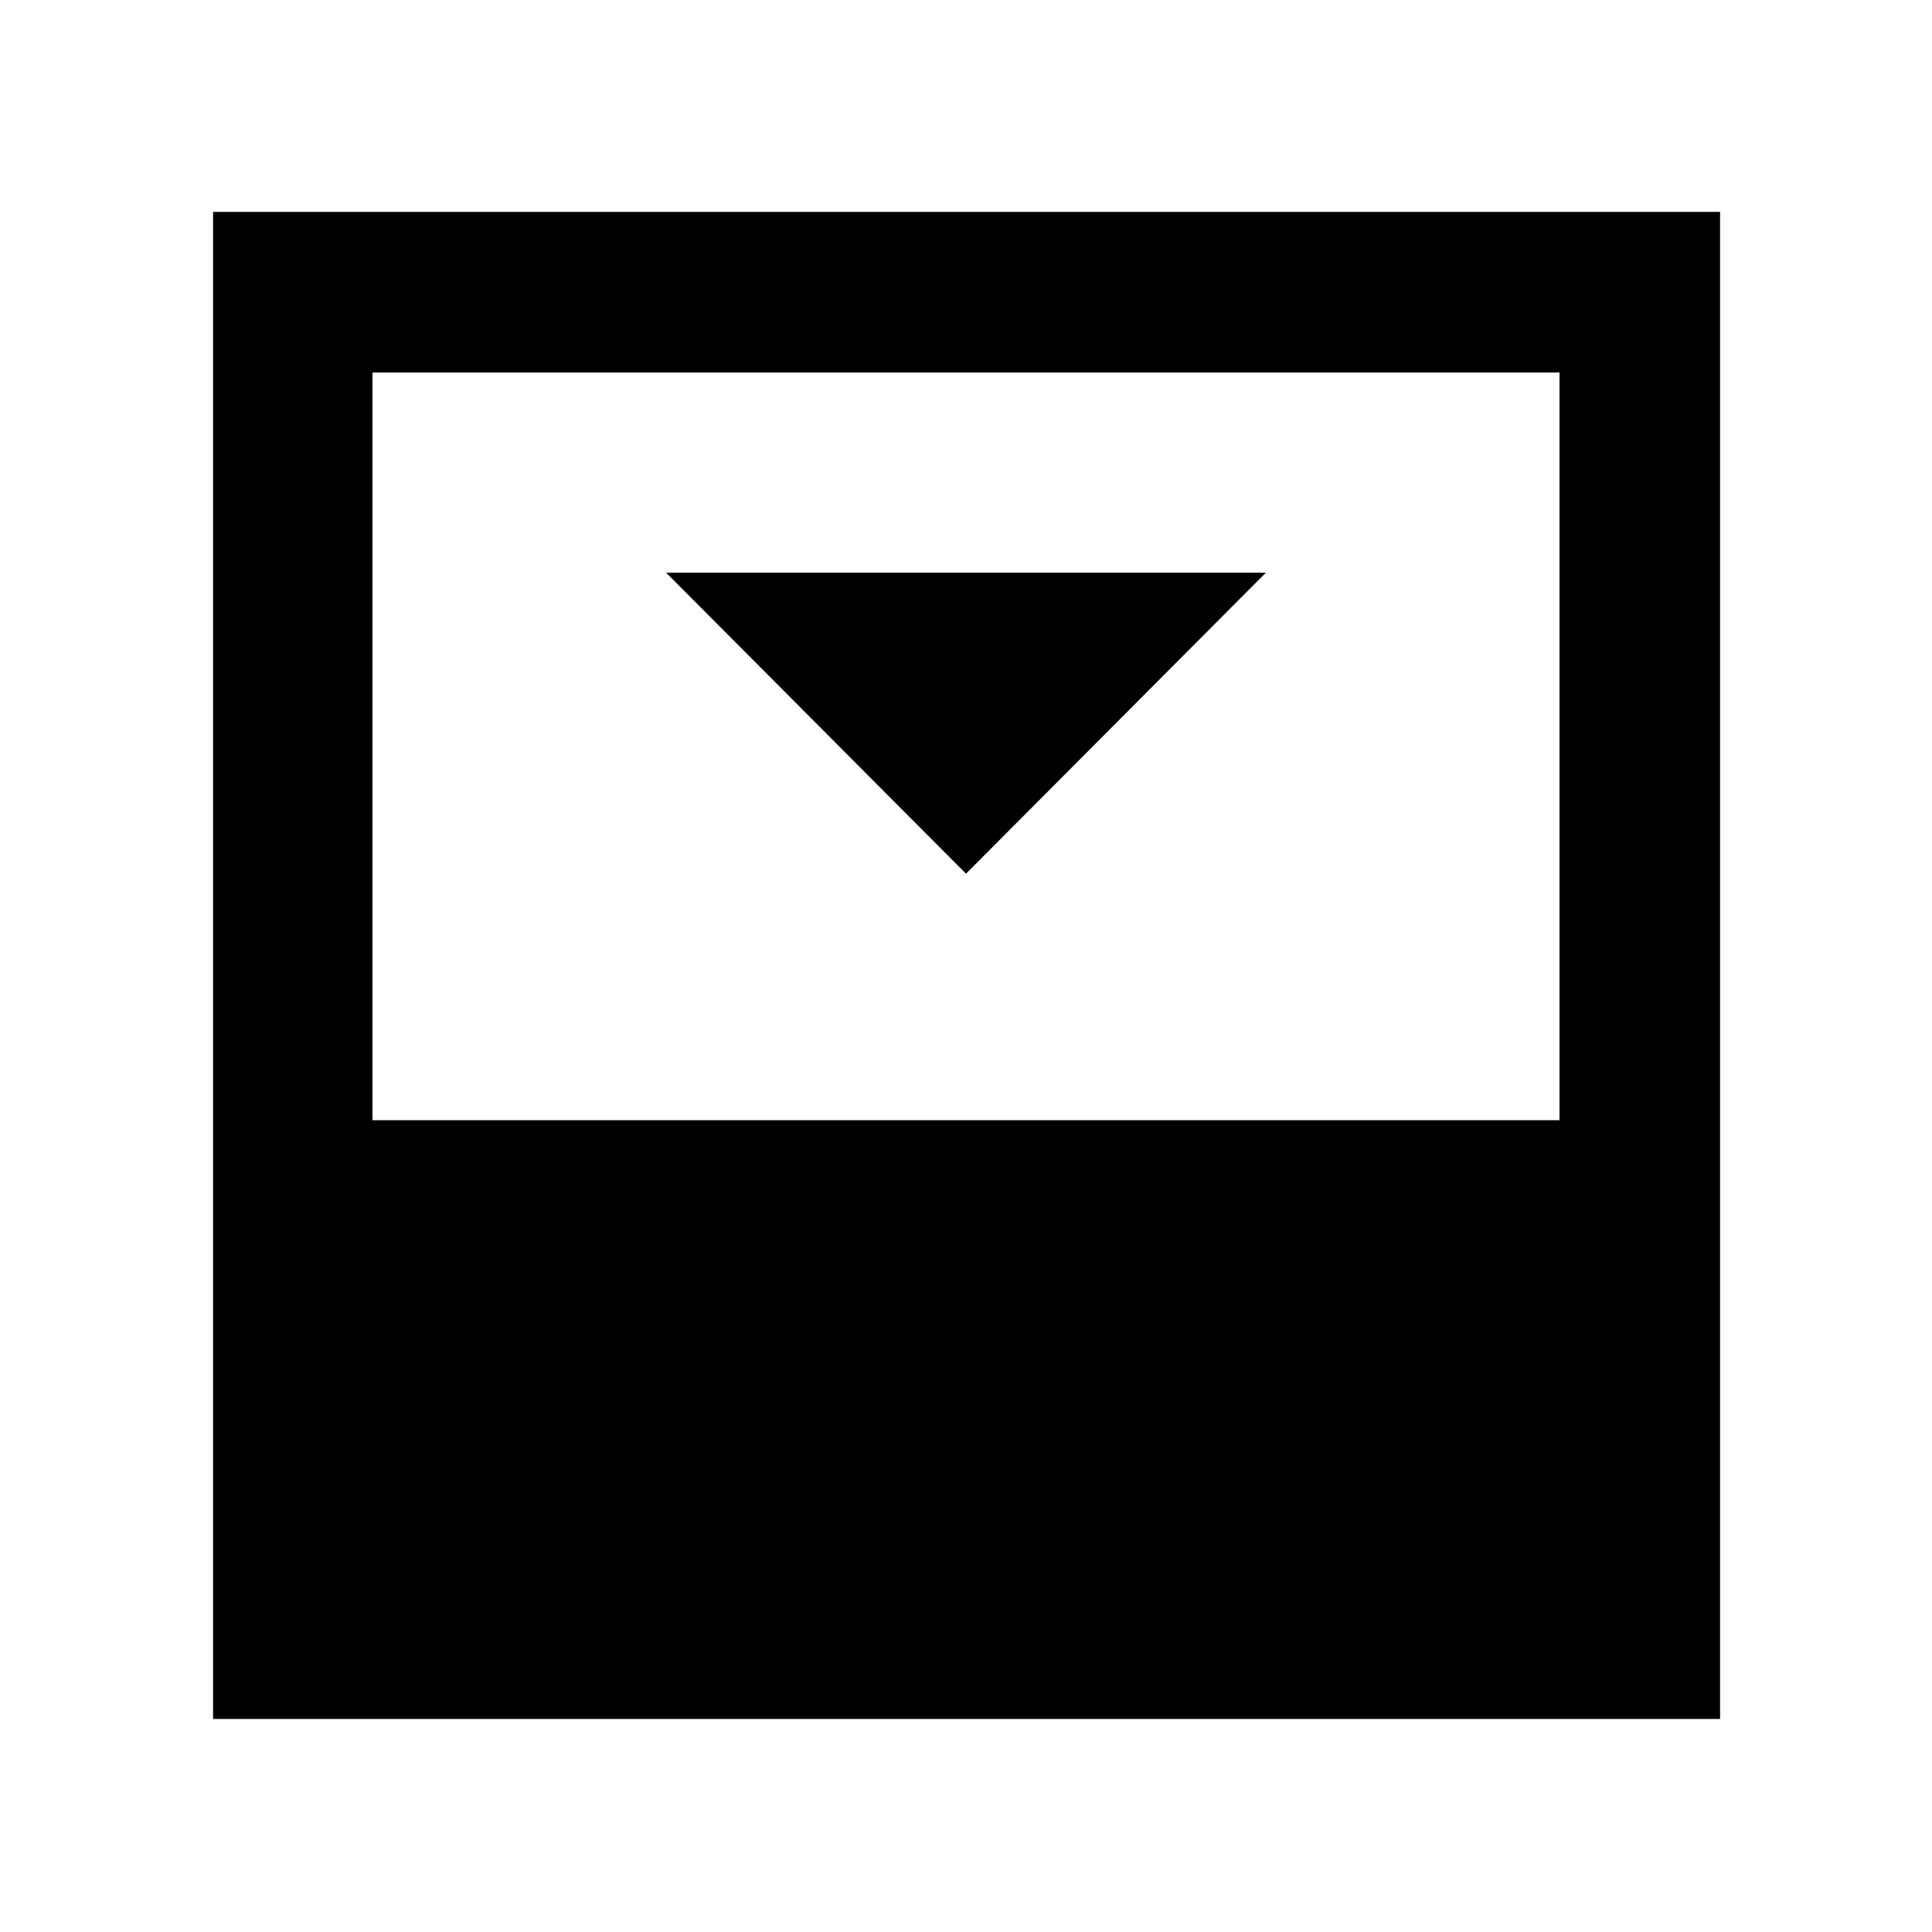 <svg xmlns="http://www.w3.org/2000/svg" height="48" viewBox="0 96 960 960" width="48"><path d="m480 530.13 149.001-149.565H330.999L480 530.13ZM185.087 652.608h589.826V281.087H185.087v371.521Zm-79.218 297.523V201.304h748.827v748.827H105.869Z"/></svg>